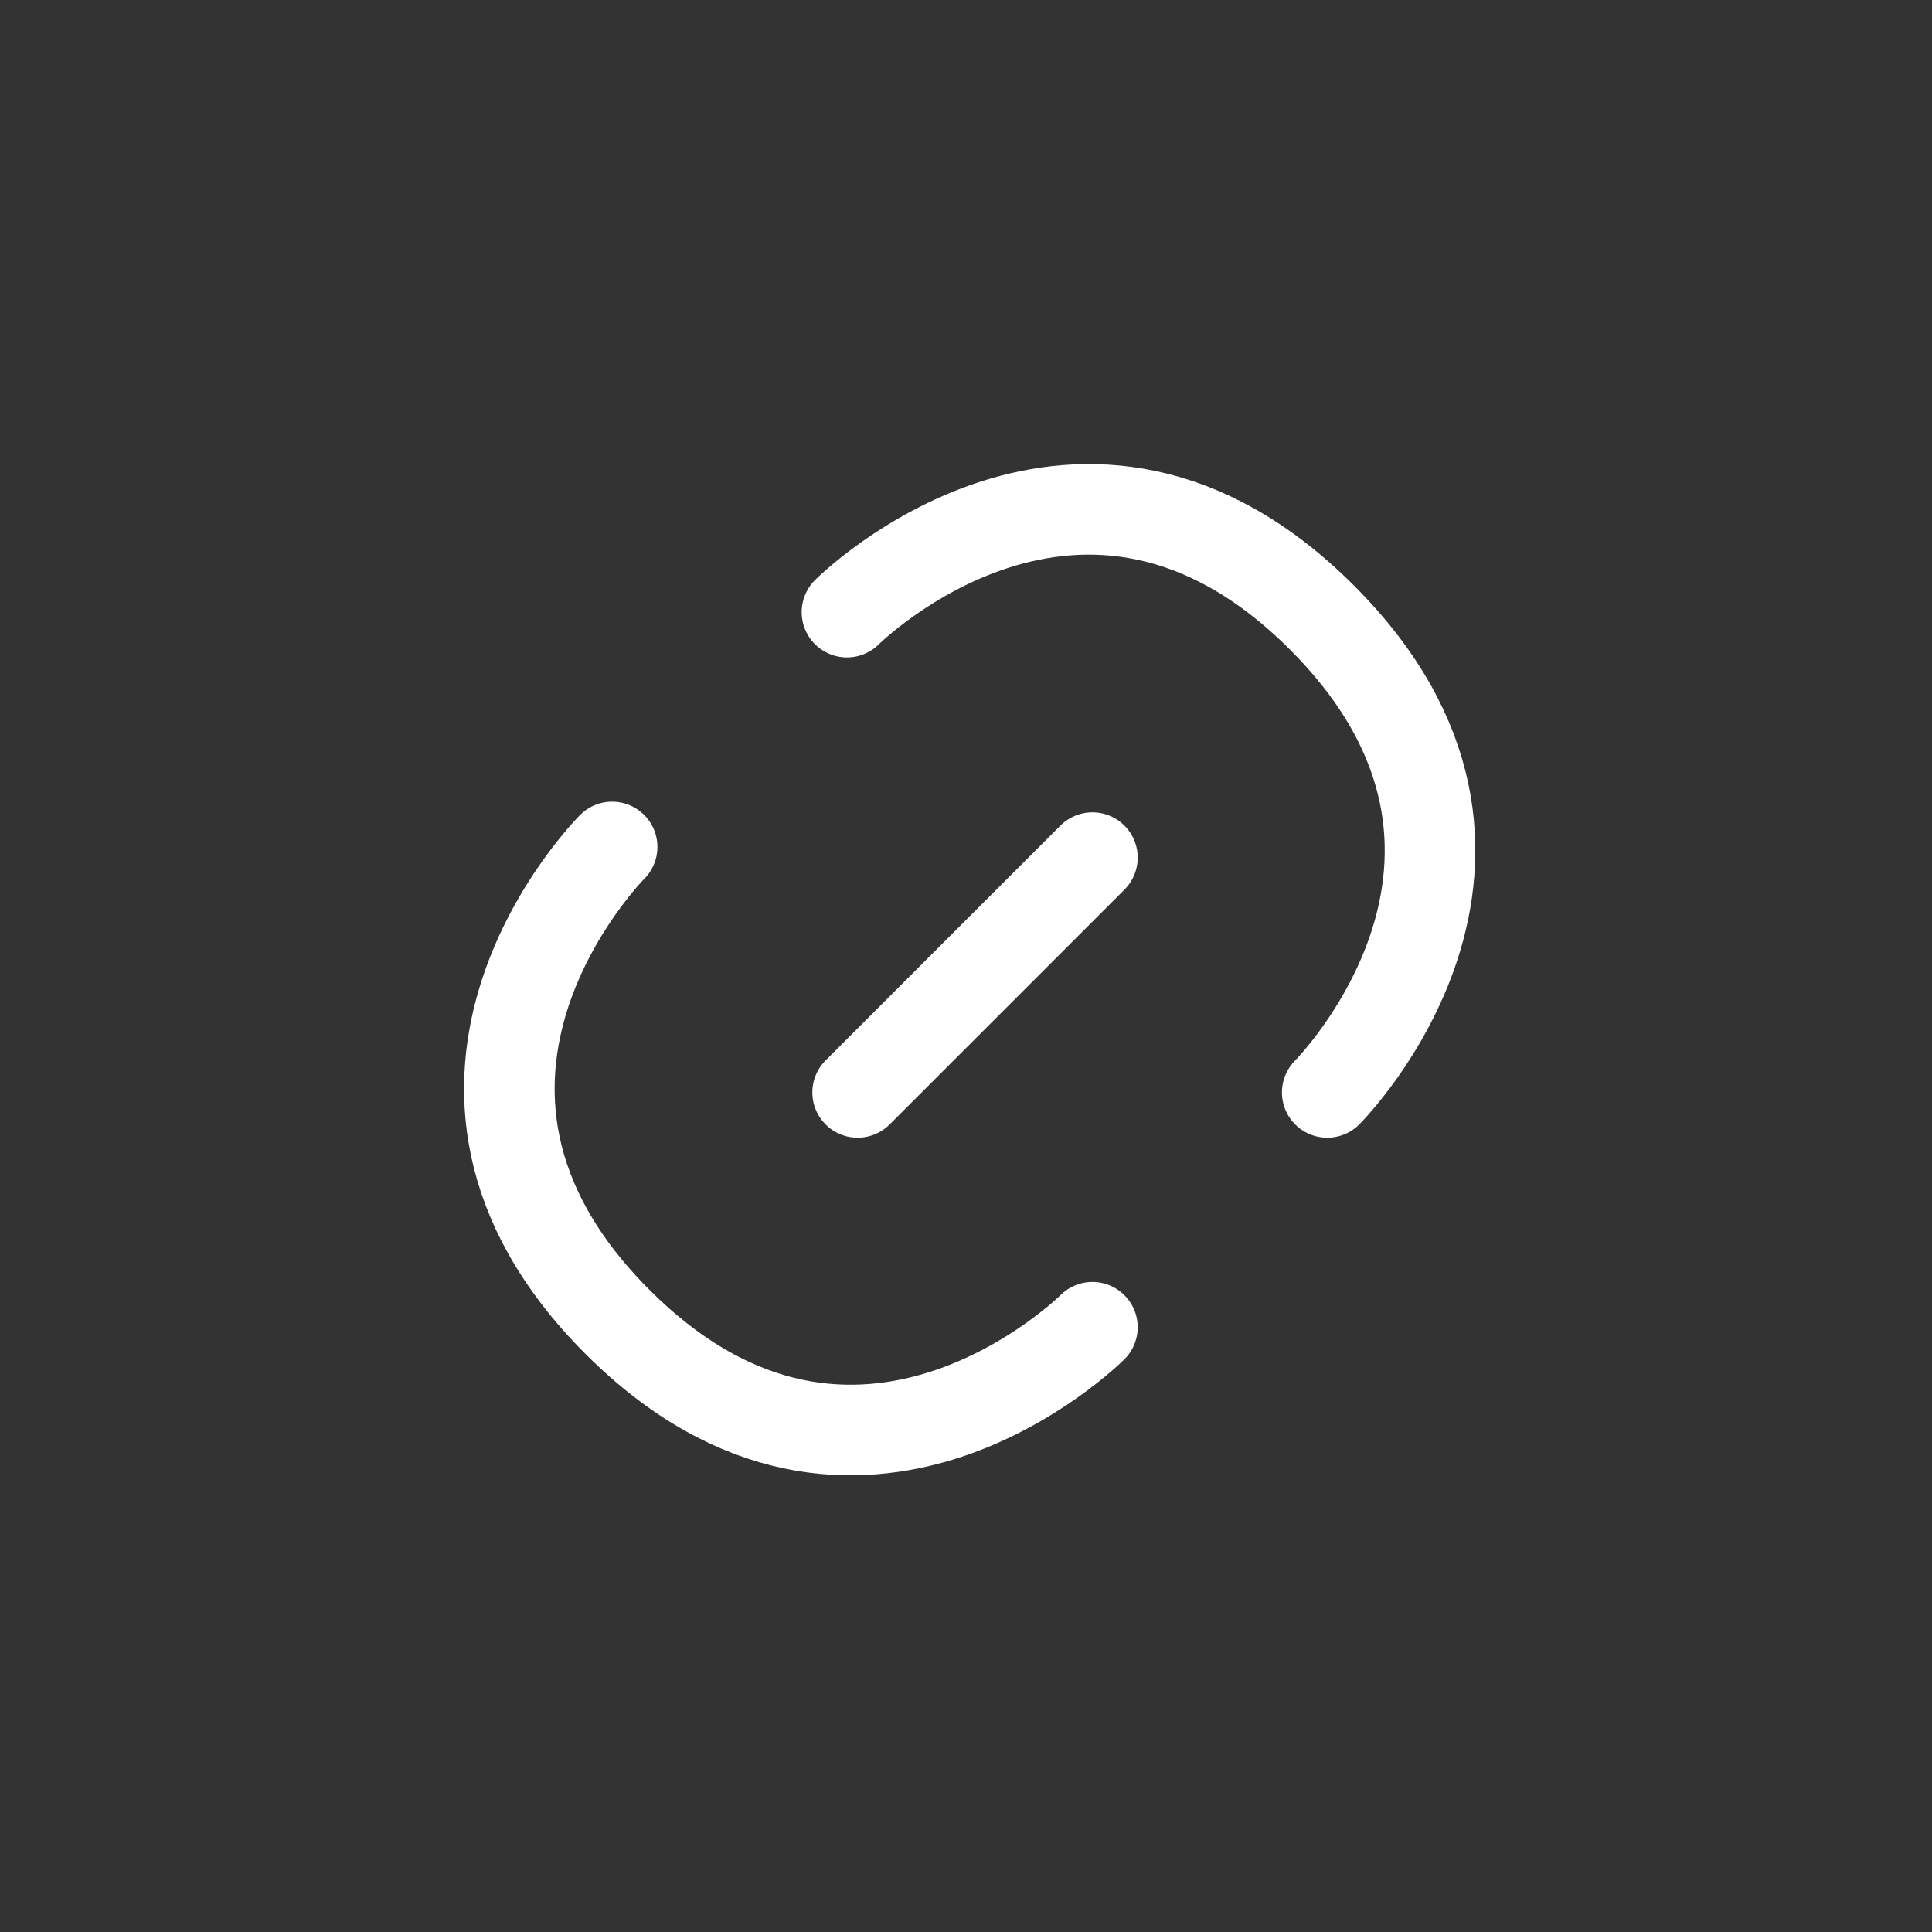 <svg width="128" height="128" viewBox="0 0 128 128" fill="none" xmlns="http://www.w3.org/2000/svg">
<rect x="0" y="0" width="128" height="128" fill="#333333" stroke="none"/>
<path d="M72.376 56.82L56.82 72.376" stroke="white" stroke-width="6" stroke-linecap="round"/>
<path d="M56.113 40.556C56.113 40.556 71.669 25 87.579 40.91C103.489 56.82 87.932 72.376 87.932 72.376" stroke="white" stroke-width="6" stroke-linecap="round"/>
<path d="M72.376 87.933C72.376 87.933 56.82 103.489 40.91 87.579C25 71.669 40.556 56.113 40.556 56.113" stroke="white" stroke-width="6" stroke-linecap="round"/>
</svg>

